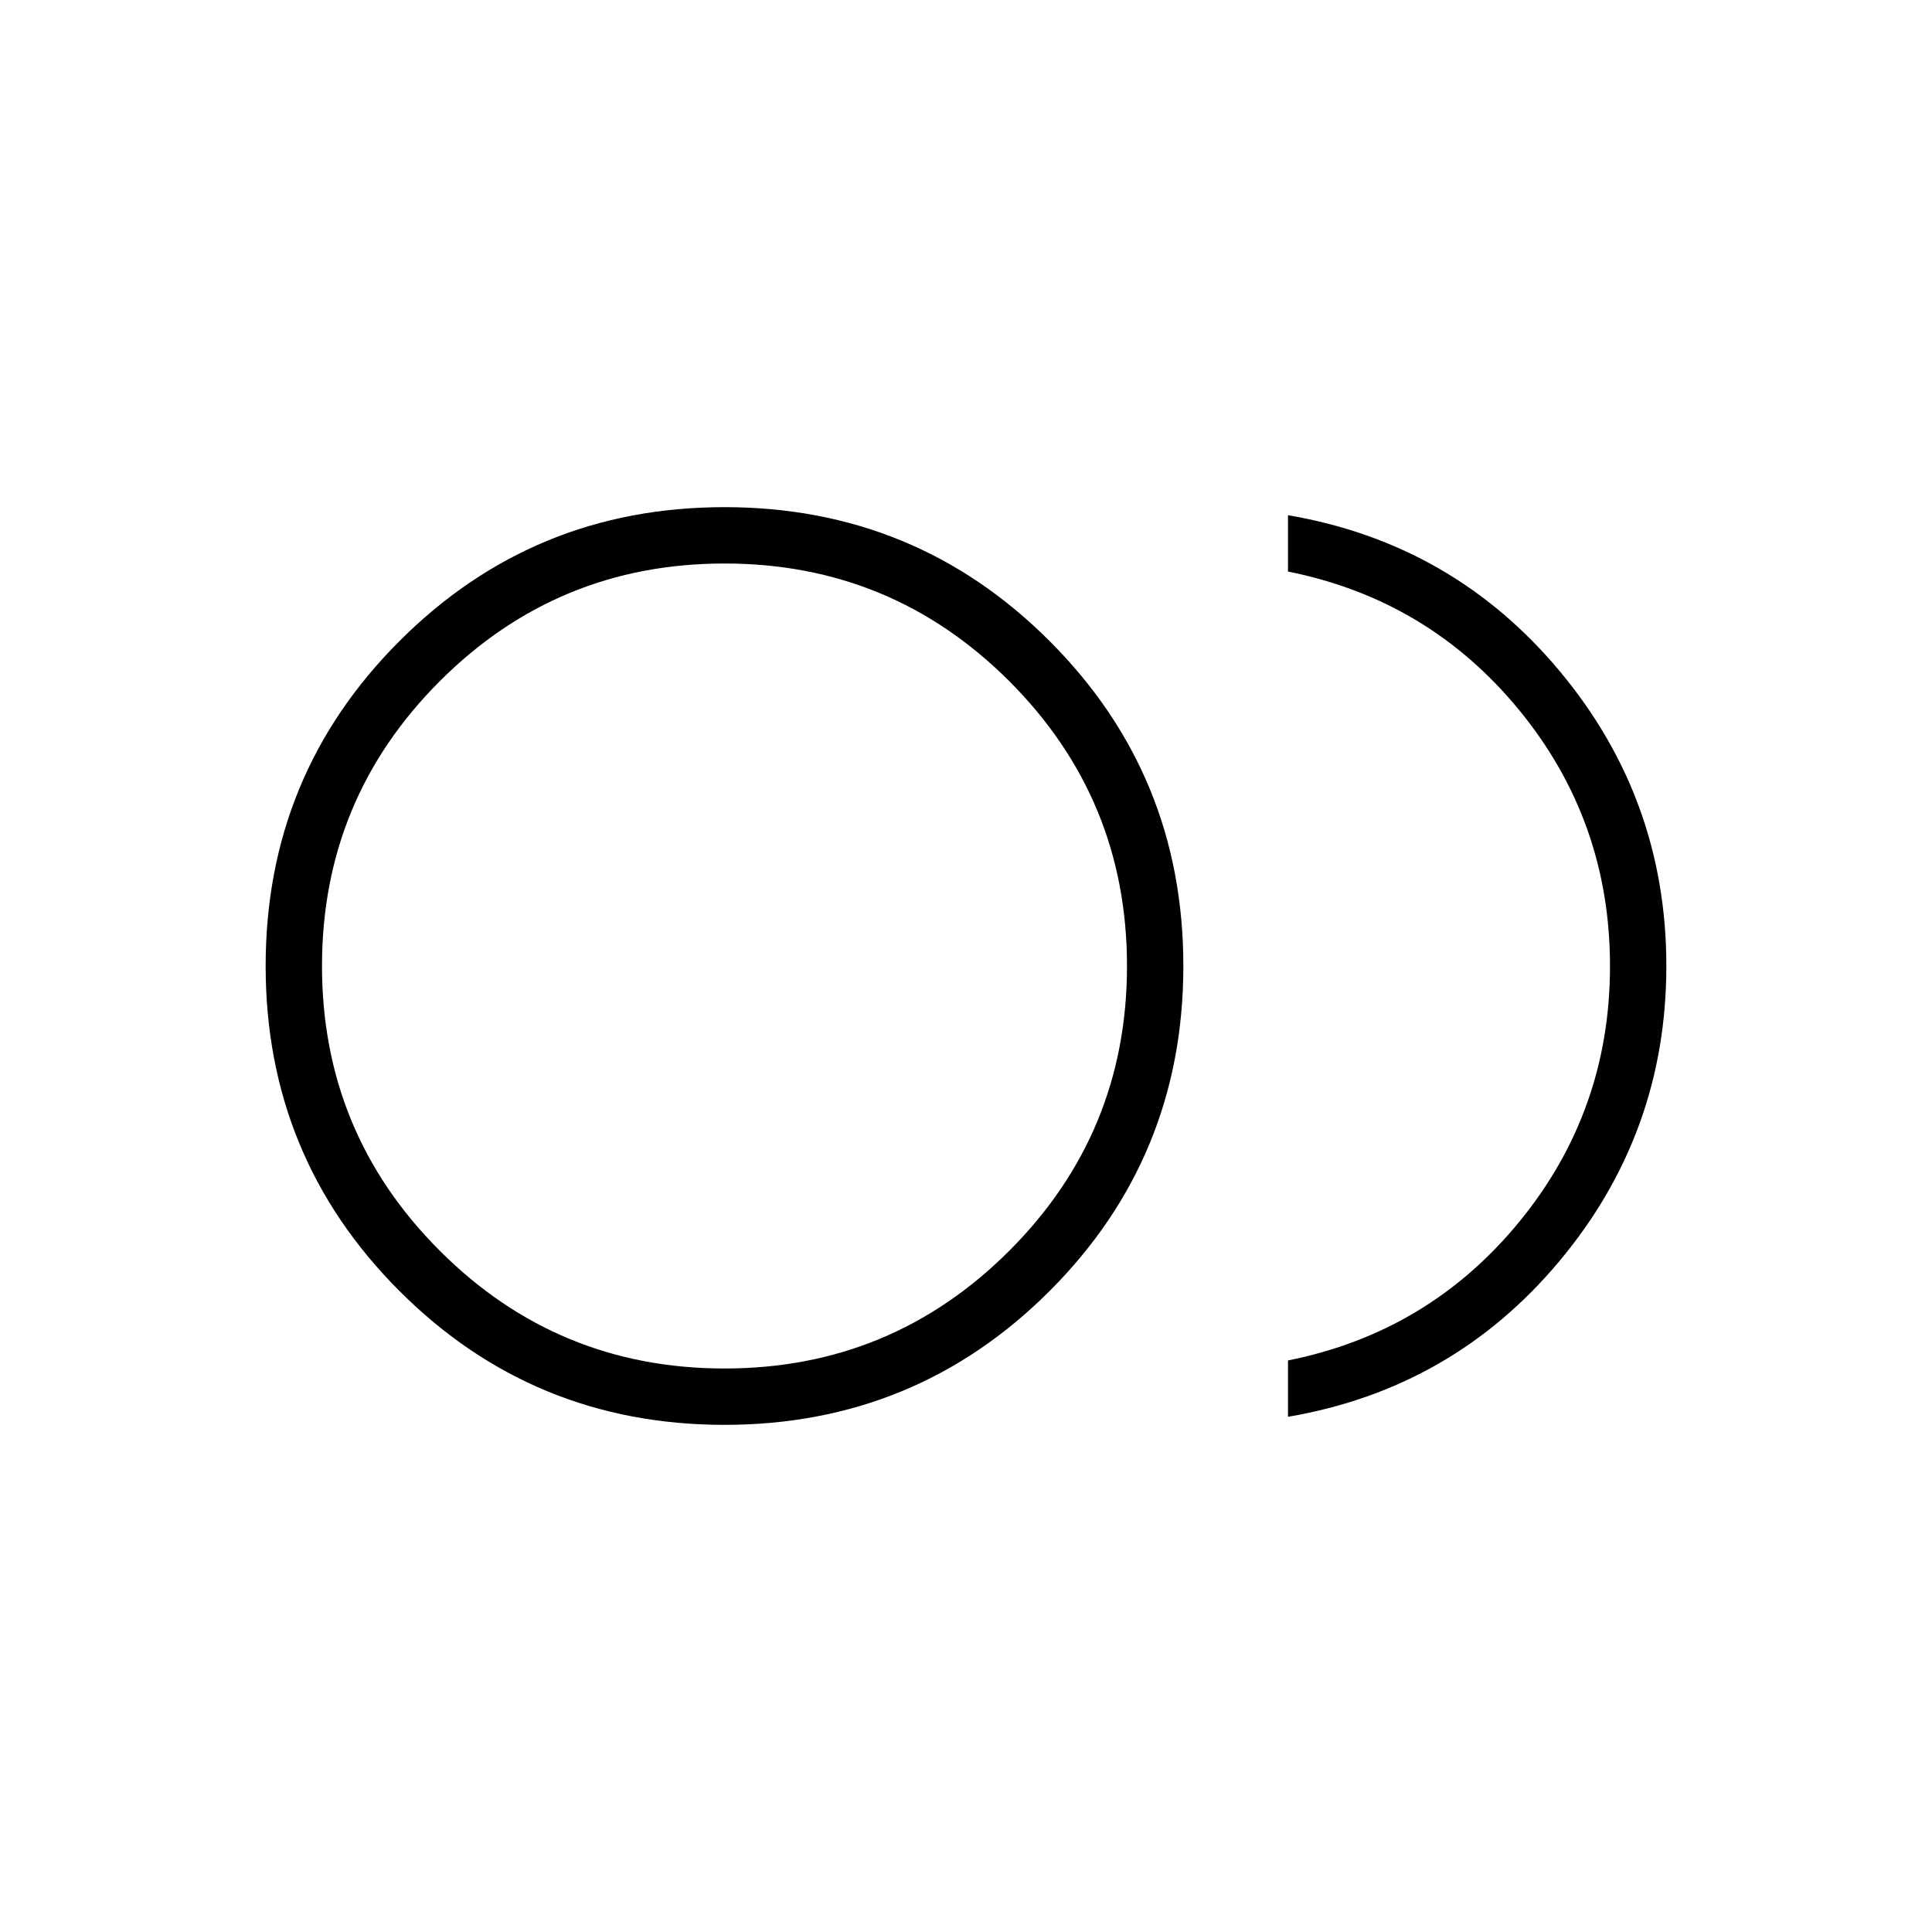 <svg xmlns="http://www.w3.org/2000/svg" height="24" width="24"><path d="M9 17.7q-2.375 0-4.037-1.662Q3.3 14.375 3.3 12t1.663-4.037Q6.625 6.3 9 6.3t4.038 1.663Q14.7 9.625 14.7 12t-1.662 4.038Q11.375 17.7 9 17.7ZM9 12Zm7 5.6v-.7q1.75-.35 2.875-1.725T20 12q0-1.8-1.125-3.175Q17.75 7.45 16 7.1v-.7q2.05.35 3.375 1.937Q20.7 9.925 20.7 12q0 2.075-1.325 3.662Q18.05 17.25 16 17.6ZM9 17q2.075 0 3.538-1.463Q14 14.075 14 12t-1.462-3.538Q11.075 7 9 7 6.925 7 5.463 8.462 4 9.925 4 12q0 2.075 1.463 3.537Q6.925 17 9 17Z"/></svg>